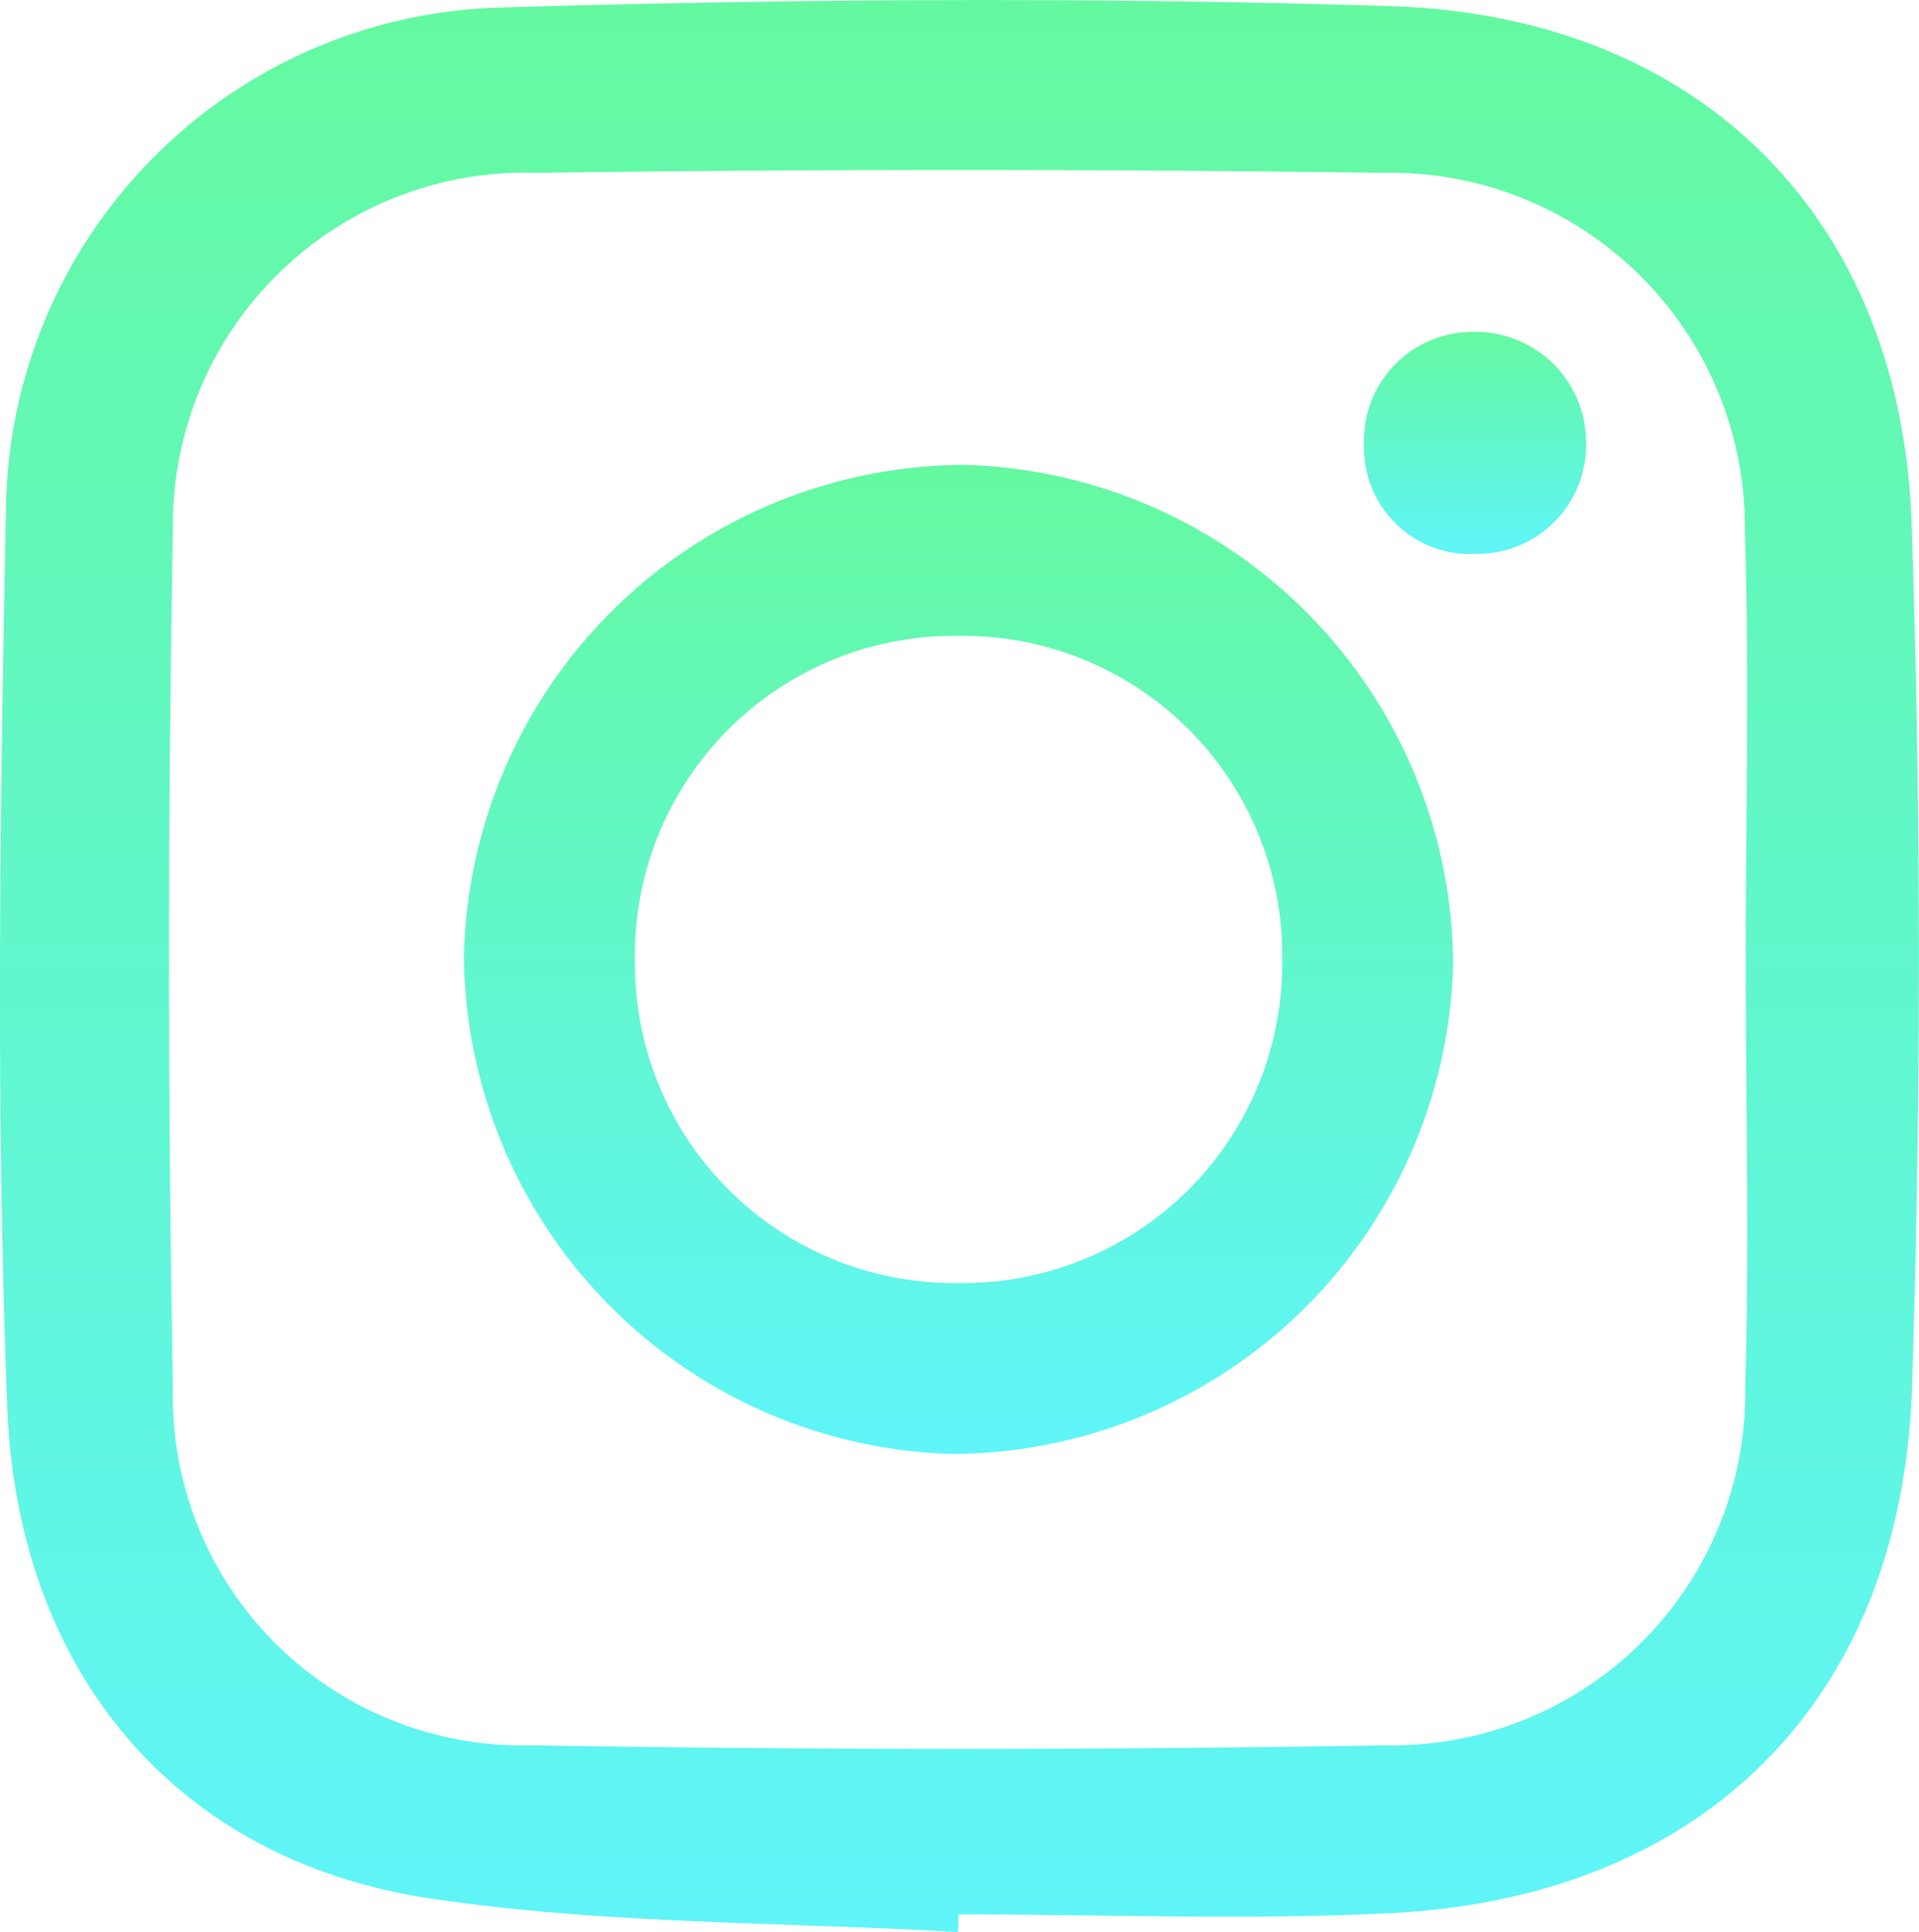 <svg xmlns="http://www.w3.org/2000/svg" xmlns:xlink="http://www.w3.org/1999/xlink" width="40.023" height="40.297" viewBox="0 0 40.023 40.297"><defs><style>.a{fill:url(#a);}</style><linearGradient id="a" x1="0.5" x2="0.5" y2="1" gradientUnits="objectBoundingBox"><stop offset="0" stop-color="#64f9a0"/><stop offset="1" stop-color="#5ff5f9"/></linearGradient></defs><g transform="translate(0 0)"><path class="a" d="M2070.381-1111.832c-3.672-.213-7.384-.158-11.007-.7-5.345-.8-8.611-4.771-8.824-10.248-.241-6.219-.151-12.457-.028-18.683a10.6,10.6,0,0,1,10.332-10.509c6.178-.181,12.371-.219,18.548-.028,6.436.2,10.657,4.409,10.867,10.815.2,6,.2,12.008.007,18-.217,6.545-4.379,10.64-10.884,10.96-2.993.148-6,.025-9,.025Zm16.427-20.345c0-2.954.077-5.911-.018-8.861a7.393,7.393,0,0,0-7.6-7.485q-8.791-.119-17.585,0a7.35,7.35,0,0,0-7.6,7.474q-.161,8.926,0,17.859a7.285,7.285,0,0,0,7.459,7.463q8.928.148,17.859,0a7.359,7.359,0,0,0,7.475-7.453C2086.883-1126.176,2086.808-1129.179,2086.808-1132.177Z" transform="translate(-2050.399 1152.128)"/><path class="a" d="M2088.743-1124a10.487,10.487,0,0,1-10.452,10.246,10.477,10.477,0,0,1-10.179-10.384,10.48,10.48,0,0,1,10.453-10.246A10.479,10.479,0,0,1,2088.743-1124Zm-3.566-.078a6.659,6.659,0,0,0-6.759-6.739,6.658,6.658,0,0,0-6.739,6.758,6.659,6.659,0,0,0,6.758,6.74A6.66,6.66,0,0,0,2085.177-1124.081Z" transform="translate(-2058.436 1144.079)"/><path class="a" d="M2107.11-1137.181a2.268,2.268,0,0,1-2.277,2.355,2.214,2.214,0,0,1-2.352-2.26,2.262,2.262,0,0,1,2.26-2.368A2.3,2.3,0,0,1,2107.11-1137.181Z" transform="translate(-2074.032 1146.378)"/></g></svg>